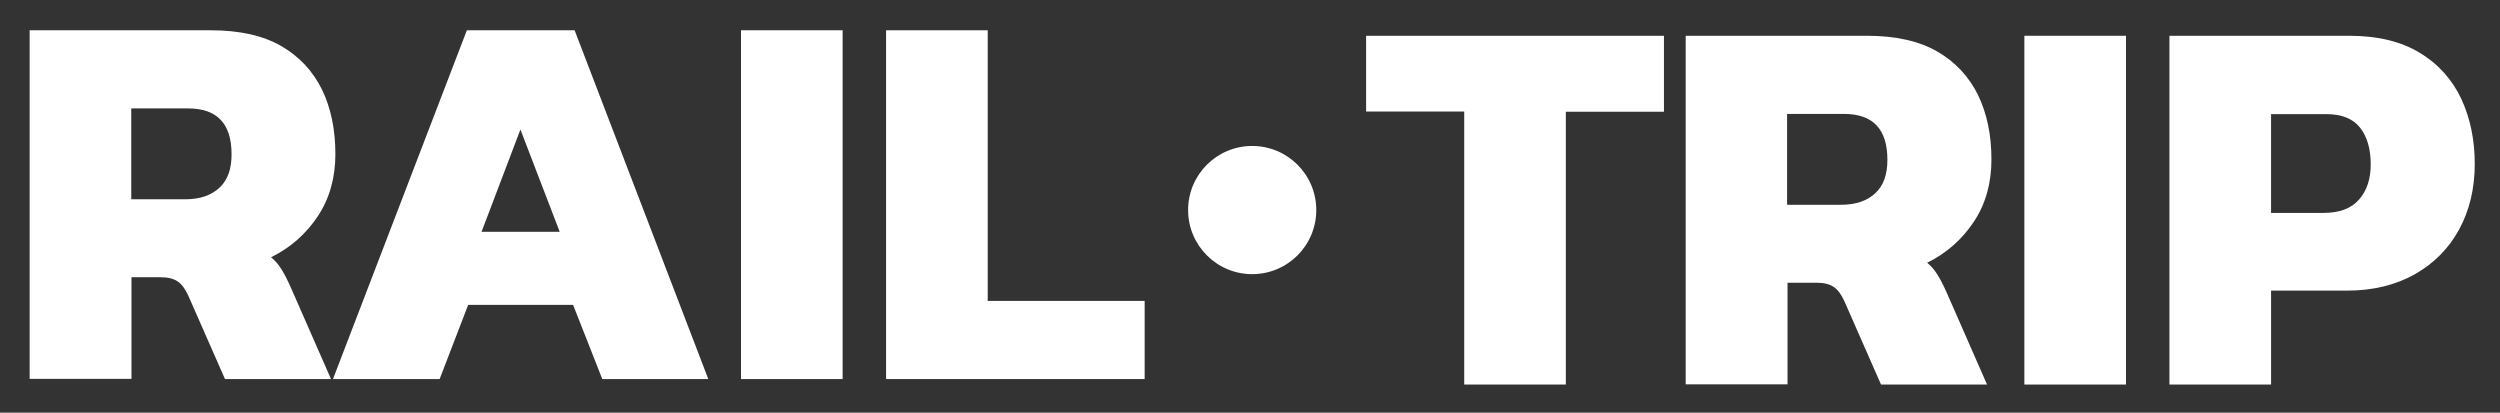 <?xml version="1.0" encoding="utf-8"?>
<!-- Generator: Adobe Illustrator 25.4.1, SVG Export Plug-In . SVG Version: 6.00 Build 0)  -->
<svg version="1.1" id="Layer_1" xmlns="http://www.w3.org/2000/svg" xmlns:xlink="http://www.w3.org/1999/xlink" x="0px" y="0px"
	 viewBox="0 0 1139 188" style="enable-background:new 0 0 1139 188;" xml:space="preserve">
<rect x="0" y="0" width="1139" height="188" fill="#333333" stroke="none"/>
<style type="text/css">
	.st0{fill:#FFFFFF;}
</style>
<g>
	<path class="st0" d="M13.5,172.7V13.8h82.6c13,0,23.7,2.4,31.9,7.1s14.5,11.4,18.7,19.9c4.1,8.5,6.1,18.3,6.1,29.4
		c0,10.6-2.6,20.2-8,28.3s-12.5,14.4-21.3,18.7c1.8,1.5,3.4,3.3,4.6,5.3c1.3,2,2.8,4.9,4.4,8.5l18.3,41.7h-48.3l-16.8-38.2
		c-1.4-3-2.9-5-4.8-6.3c-1.9-1.3-4.5-1.9-8-1.9h-13v46.3H13.5z M59.9,90.8h24.4c6.8,0,12-1.8,15.7-5.3c3.8-3.5,5.5-8.6,5.5-15.2
		c0-14-6.6-20.9-19.8-20.9H59.8v41.3H59.9z"/>
	<path class="st0" d="M151.7,172.7l61-158.9h49.1l60.9,158.9h-48.3l-13.3-33.8h-47.8l-13,33.8H151.7z M219.4,105.6h35.6L237.1,59
		L219.4,105.6z"/>
	<path class="st0" d="M337.6,172.7V13.8h46.3v158.9H337.6z"/>
	<path class="st0" d="M403.7,172.7V13.8H450v123.3h71.5v35.6H403.7z"/>
	<path class="st0" d="M667.1,175.2V50.8h-44.7V16.3h135.7v34.6h-44.7v124.3H667.1z"/>
	<path class="st0" d="M768,175.2V16.3h82.6c13,0,23.7,2.4,31.9,7.1s14.5,11.4,18.7,19.9c4.1,8.5,6.1,18.3,6.1,29.4
		c0,10.6-2.6,20.2-8,28.3c-5.4,8.1-12.5,14.4-21.3,18.7c1.8,1.5,3.4,3.3,4.6,5.3c1.3,2,2.8,4.9,4.4,8.5l18.3,41.7H857L840.2,137
		c-1.4-3-2.9-5-4.8-6.3c-1.9-1.3-4.5-1.9-8-1.9h-13v46.3H768z M814.3,93.3h24.4c6.8,0,12-1.8,15.7-5.3c3.8-3.5,5.5-8.6,5.5-15.2
		c0-14-6.6-20.9-19.8-20.9h-25.9v41.3H814.3z"/>
	<path class="st0" d="M922.3,175.2V16.3h46.3v158.9H922.3z"/>
	<path class="st0" d="M988.4,175.2V16.3h81.9c13,0,23.7,2.6,32.2,7.8c8.5,5.1,14.8,12.3,18.9,21c4.1,8.9,6.1,18.8,6.1,29.6
		c0,11.1-2.4,21.2-7.1,29.8c-4.8,8.8-11.5,15.5-20.3,20.5c-8.8,4.9-19,7.4-30.8,7.4h-34.6v42.8H988.4z M1034.7,97h23.9
		c7.3,0,12.6-2,16.2-6.1s5.3-9.5,5.3-16c0-7-1.6-12.6-4.9-16.8c-3.3-4.1-8.4-6.1-15.3-6.1h-25.2V97z"/>
	<circle class="st0" cx="570.5" cy="95.7" r="29.2"/>
</g>
</svg>
